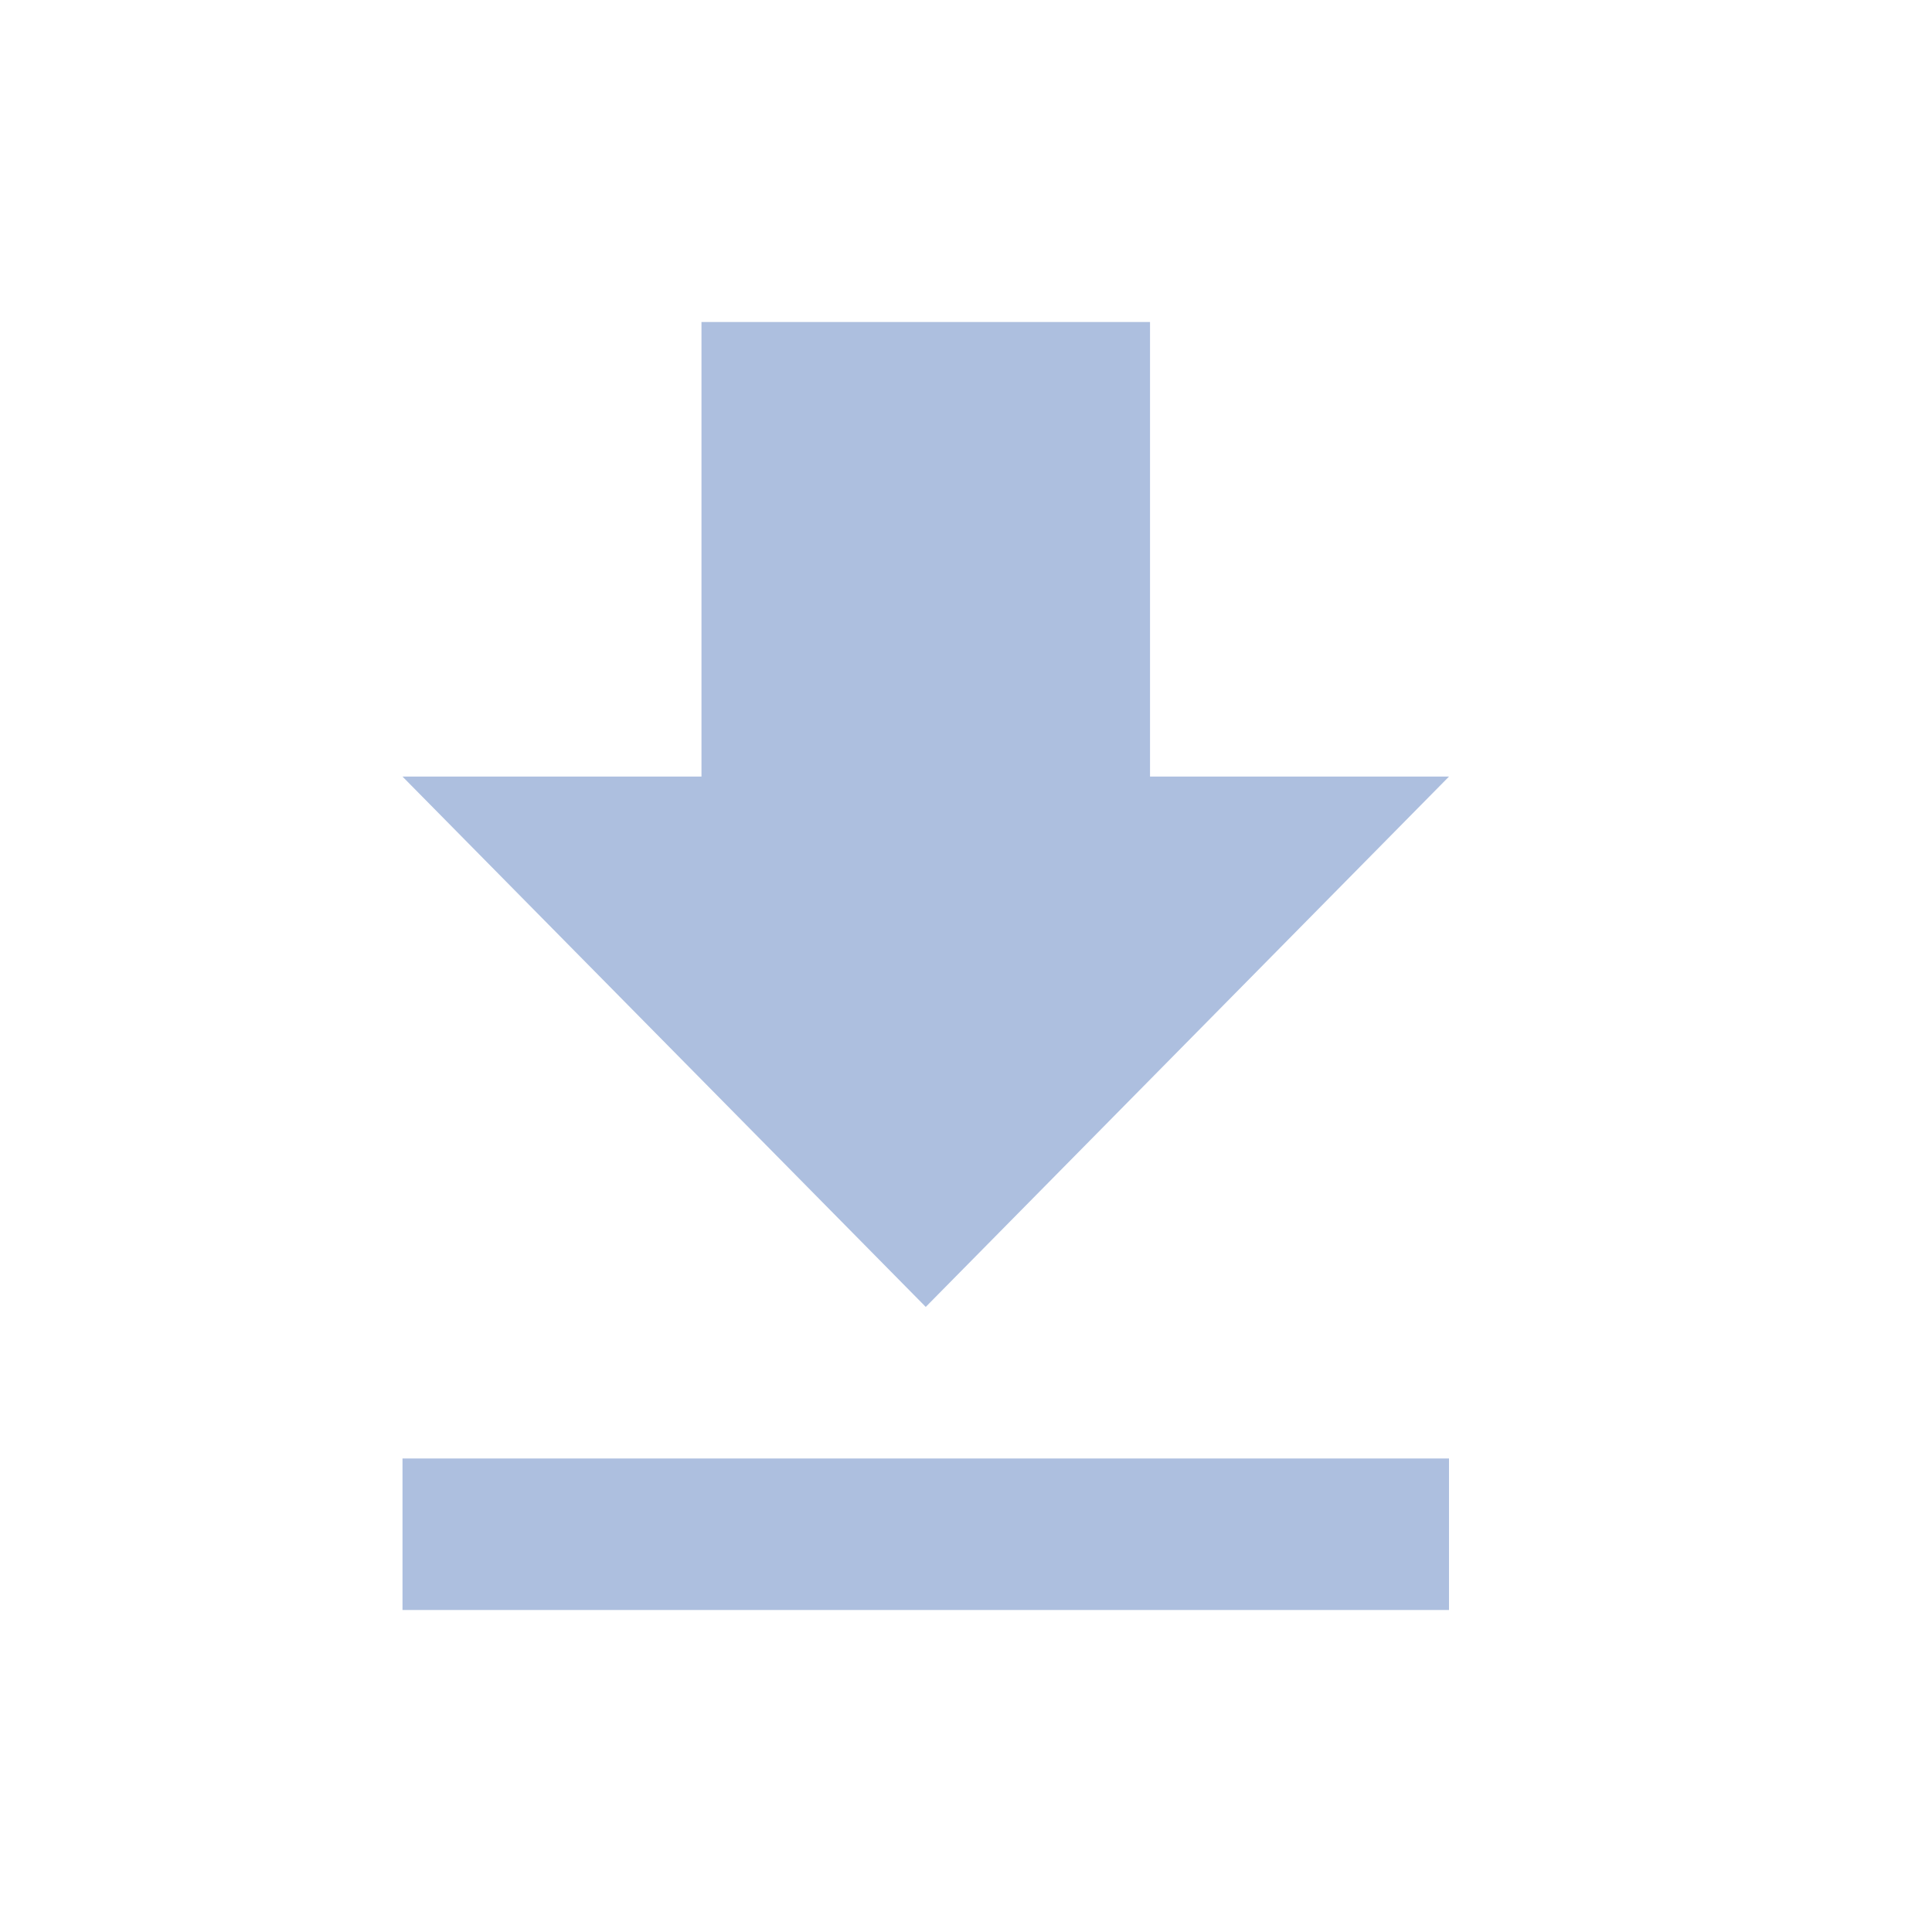 <svg width="24" height="24" viewBox="0 0 24 24" fill="none" xmlns="http://www.w3.org/2000/svg">
<path d="M5 20H18V18.118H5V20ZM18 9.647H14.286V4H8.714V9.647H5L11.5 16.235L18 9.647Z" fill="#ADBFDF"/>
</svg>
